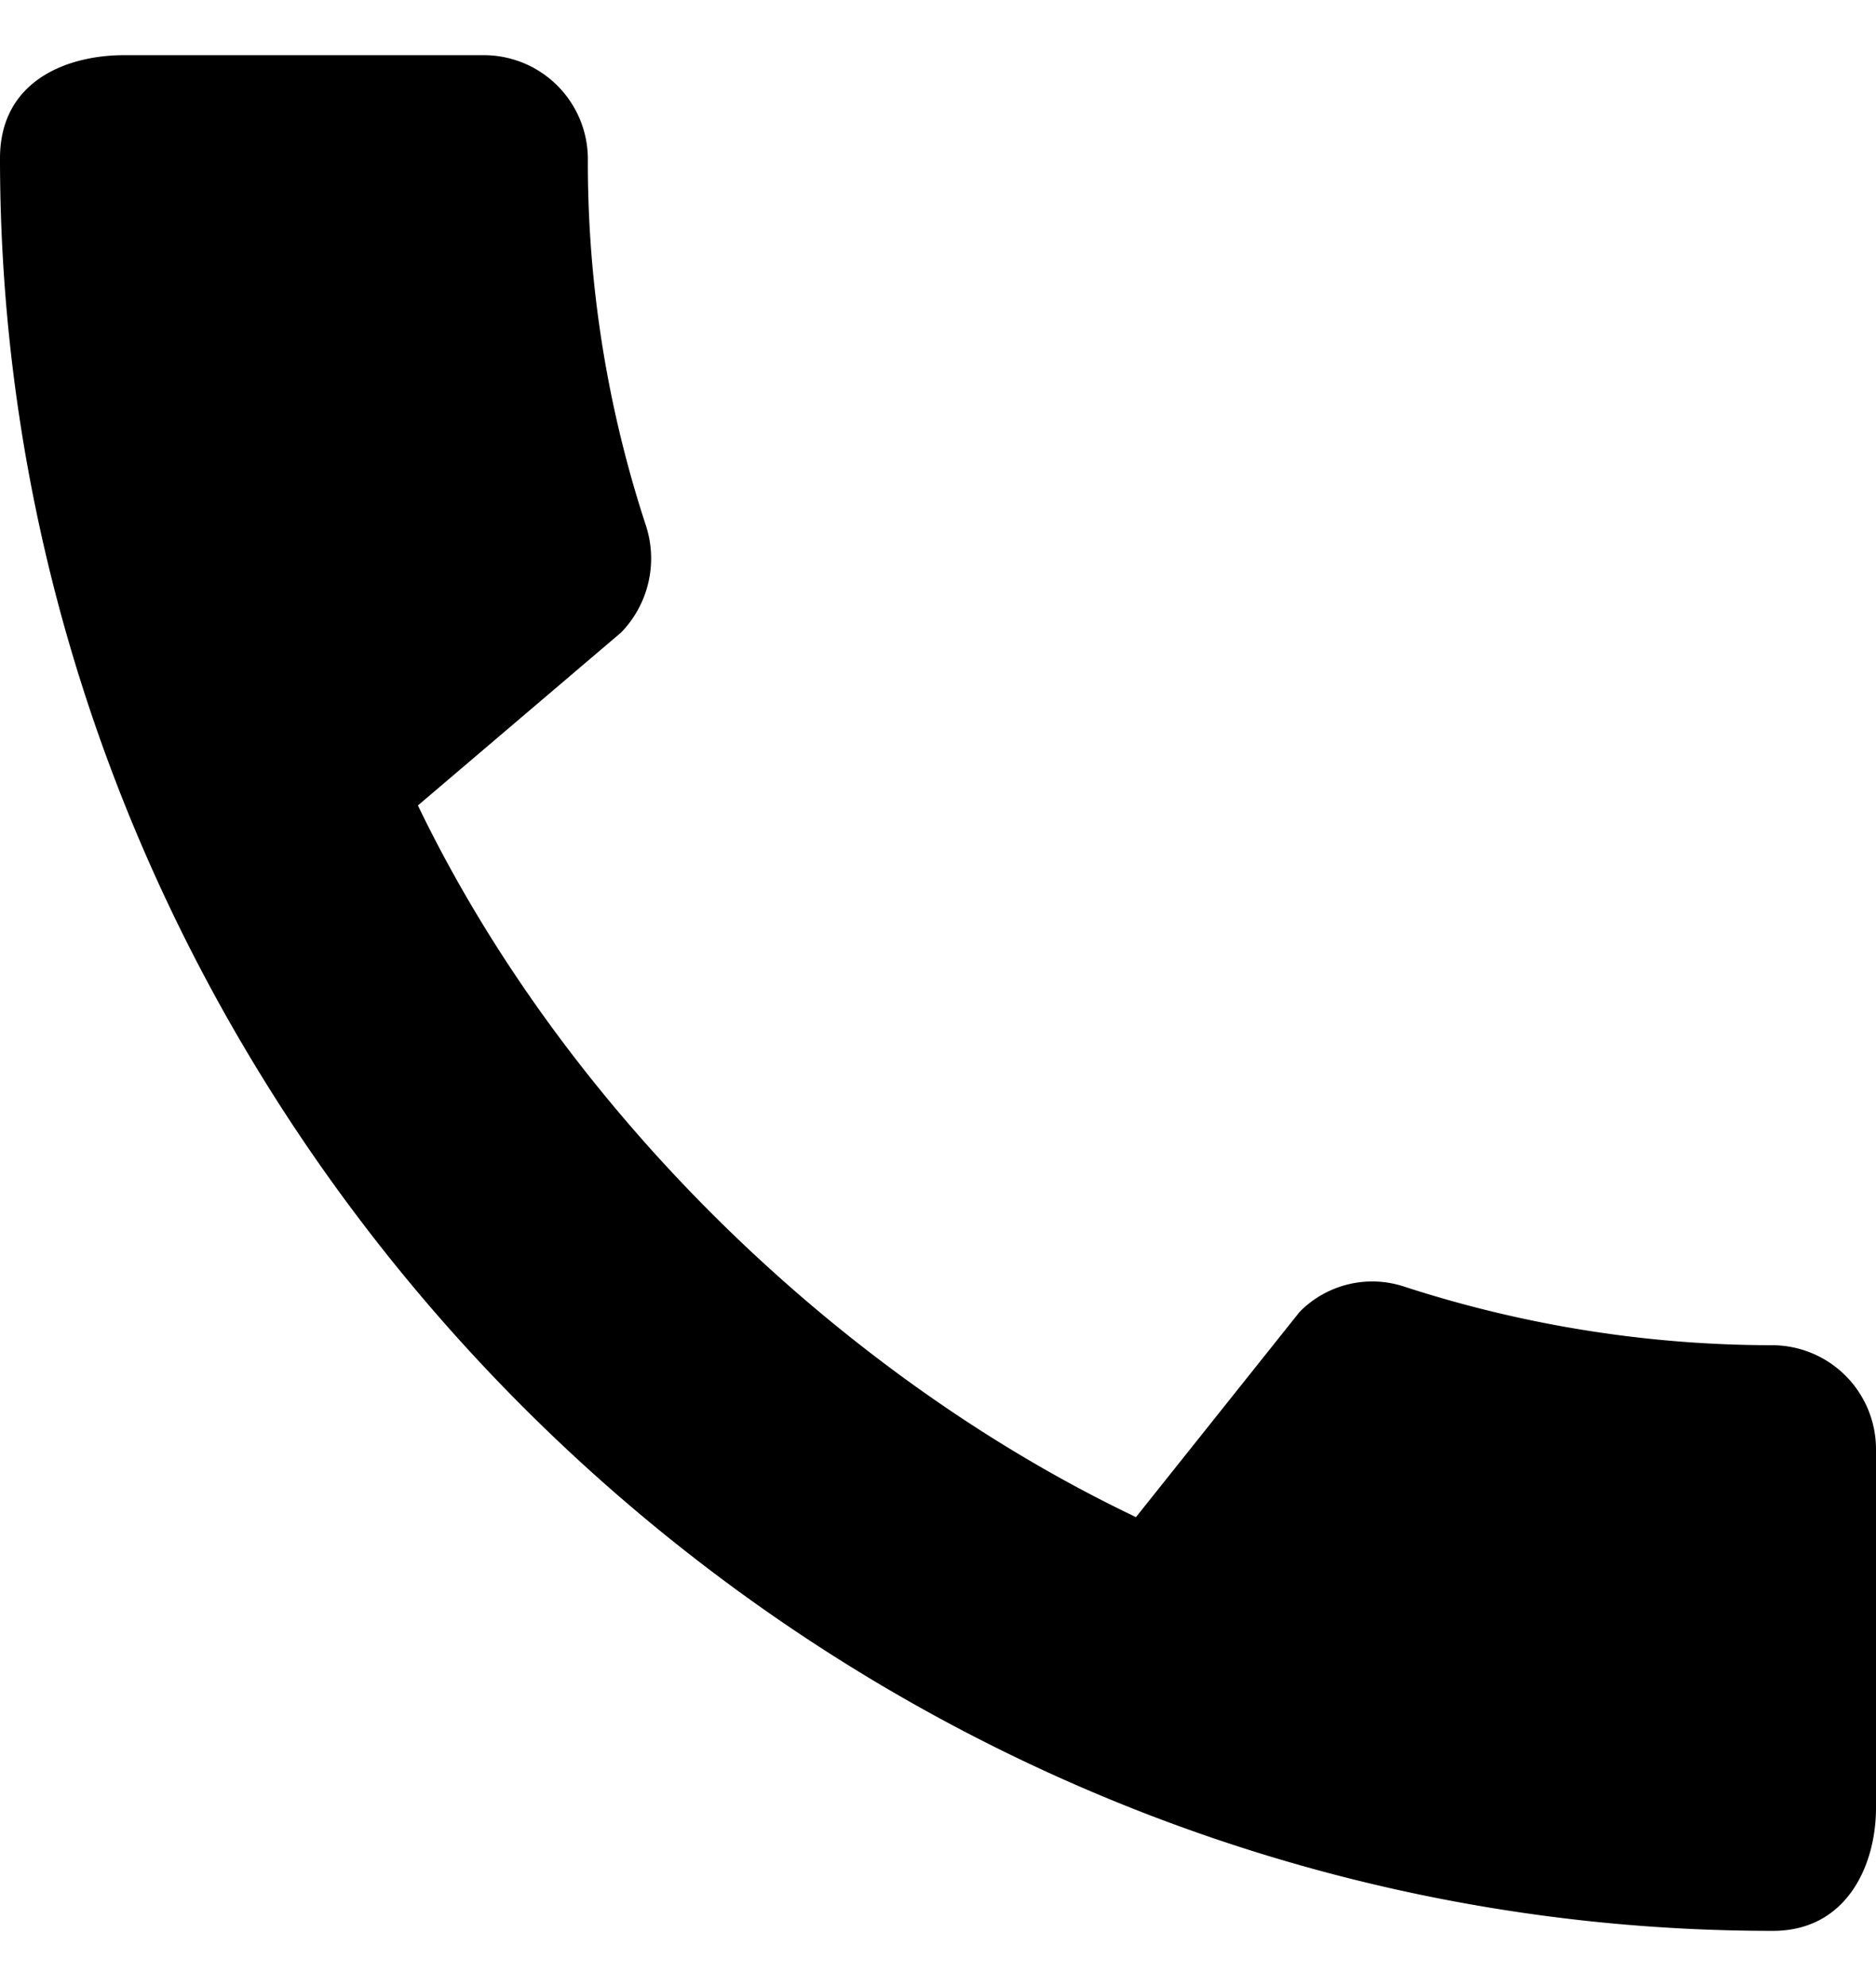<svg width="17" height="18" xmlns="http://www.w3.org/2000/svg" xmlns:xlink="http://www.w3.org/1999/xlink" xmlns:svgjs="http://svgjs.com/svgjs" viewBox="0 0.5 17 17"><svg xmlns="http://www.w3.org/2000/svg" width="17" height="18" viewBox="0 1 17 17"><path paint-order="stroke fill markers" fill-rule="evenodd" d="M16.065 12.692c-1.162 0-2.286-.189-3.334-.529a.923.923 0 0 0-.954.227l-1.483 1.86C7.621 12.977 5.12 10.568 3.787 7.8l1.842-1.568a.964.964 0 0 0 .226-.963 10.545 10.545 0 0 1-.528-3.334A.943.943 0 0 0 4.39 1H1.124C.614 1 0 1.227 0 1.935 0 10.709 7.3 18 16.065 18c.67 0 .935-.595.935-1.114v-3.259a.943.943 0 0 0-.935-.935z"/></svg></svg>